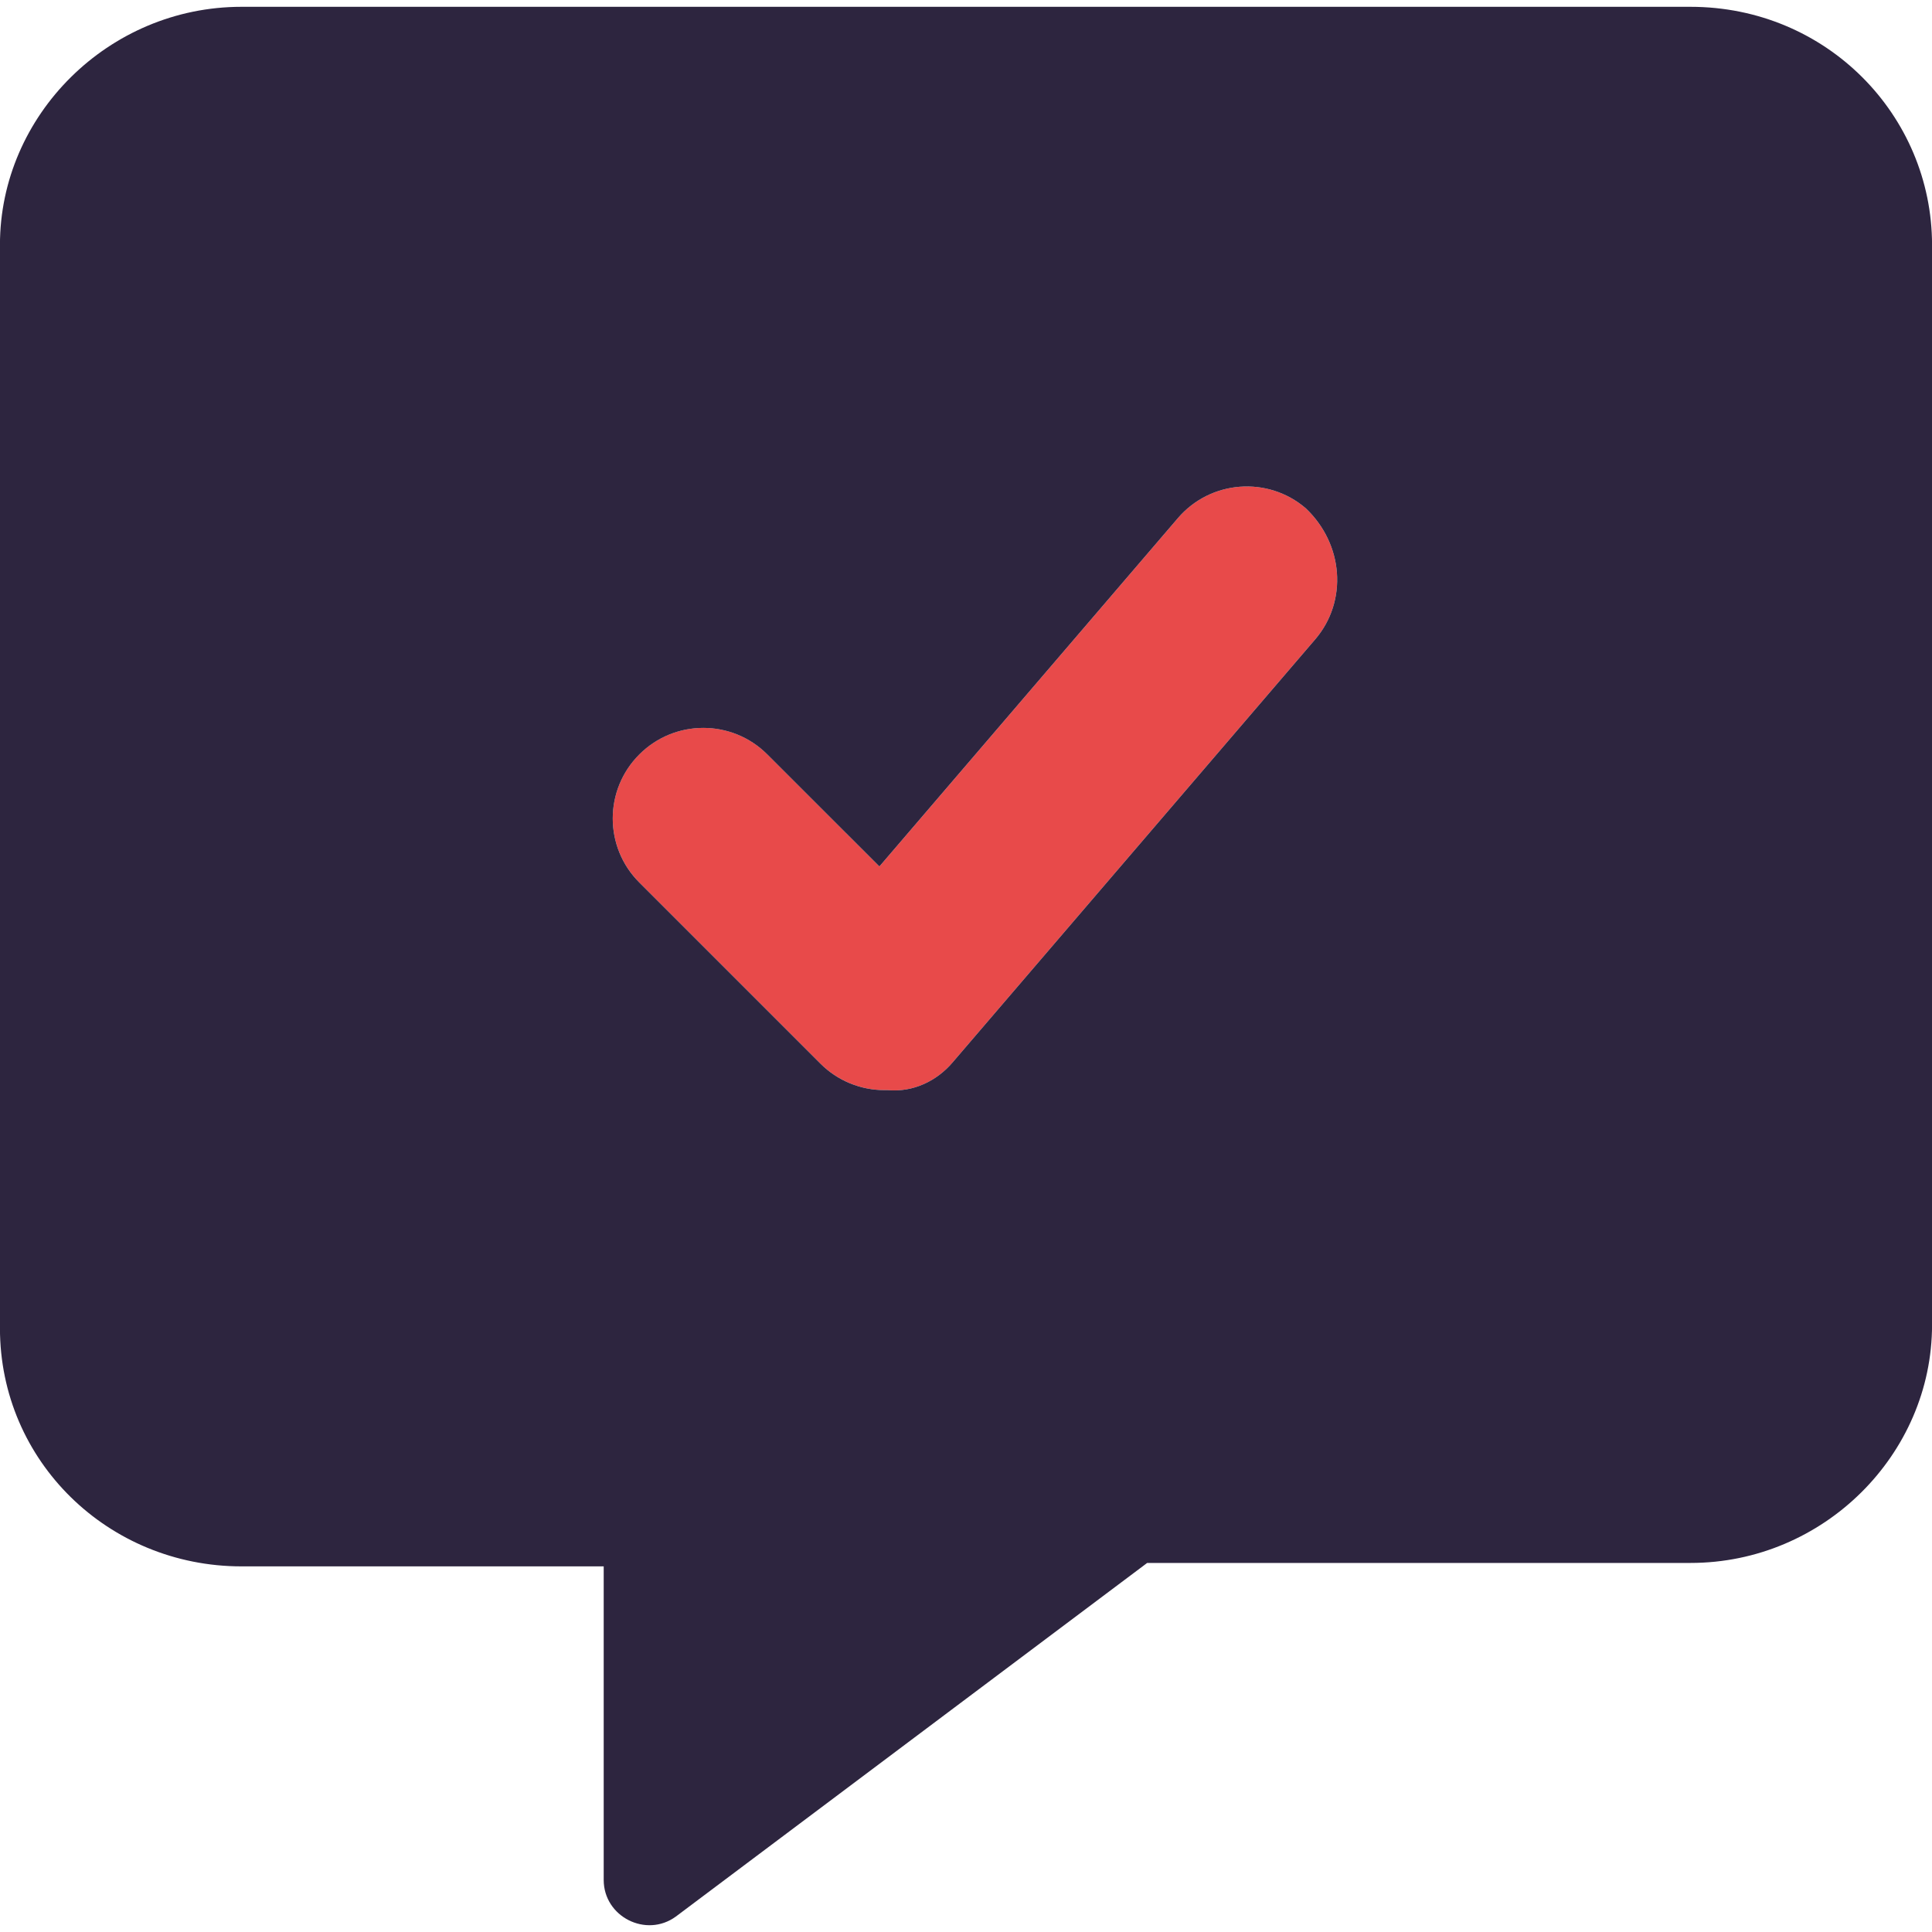 <svg width="40" height="40" viewBox="0 0 40 40" fill="none" xmlns="http://www.w3.org/2000/svg">
<g clip-path="url(#clip0_1176_20925)">
<path d="M27.233 13.234L19.733 21.984C19.398 22.383 18.905 22.617 18.382 22.57C18.358 22.57 18.335 22.57 18.312 22.57C17.816 22.57 17.337 22.372 16.986 22.021L13.236 18.271C12.503 17.538 12.503 16.352 13.236 15.619C13.968 14.887 15.155 14.887 15.887 15.619L18.207 17.939L24.389 10.725C25.065 9.939 26.249 9.851 27.033 10.522C27.819 11.266 27.905 12.445 27.233 13.234Z" fill="#E84A4A"/>
<path d="M34.999 0.141H4.999C2.245 0.141 -0.001 2.387 -0.001 5.07V27.5C-0.001 30.254 2.245 32.43 4.999 32.43H12.499V38.922C12.499 39.684 13.378 40.129 13.993 39.68L23.751 32.359H35.001C37.755 32.359 40.001 30.113 40.001 27.43V5.07C39.999 2.387 37.819 0.141 34.999 0.141ZM27.233 13.234L19.733 21.984C19.398 22.383 18.905 22.617 18.382 22.57C18.358 22.57 18.335 22.57 18.311 22.57C17.816 22.57 17.337 22.373 16.986 22.021L13.236 18.271C12.503 17.539 12.503 16.352 13.236 15.62C13.968 14.887 15.155 14.887 15.887 15.62L18.207 17.939L24.389 10.725C25.065 9.939 26.249 9.851 27.033 10.522C27.819 11.266 27.905 12.445 27.233 13.234Z" fill="#2D253F"/>
</g>
<defs>
<clipPath id="clip0_1176_20925">
<rect width="40" height="40" fill="white"/>
</clipPath>
</defs>
</svg>
